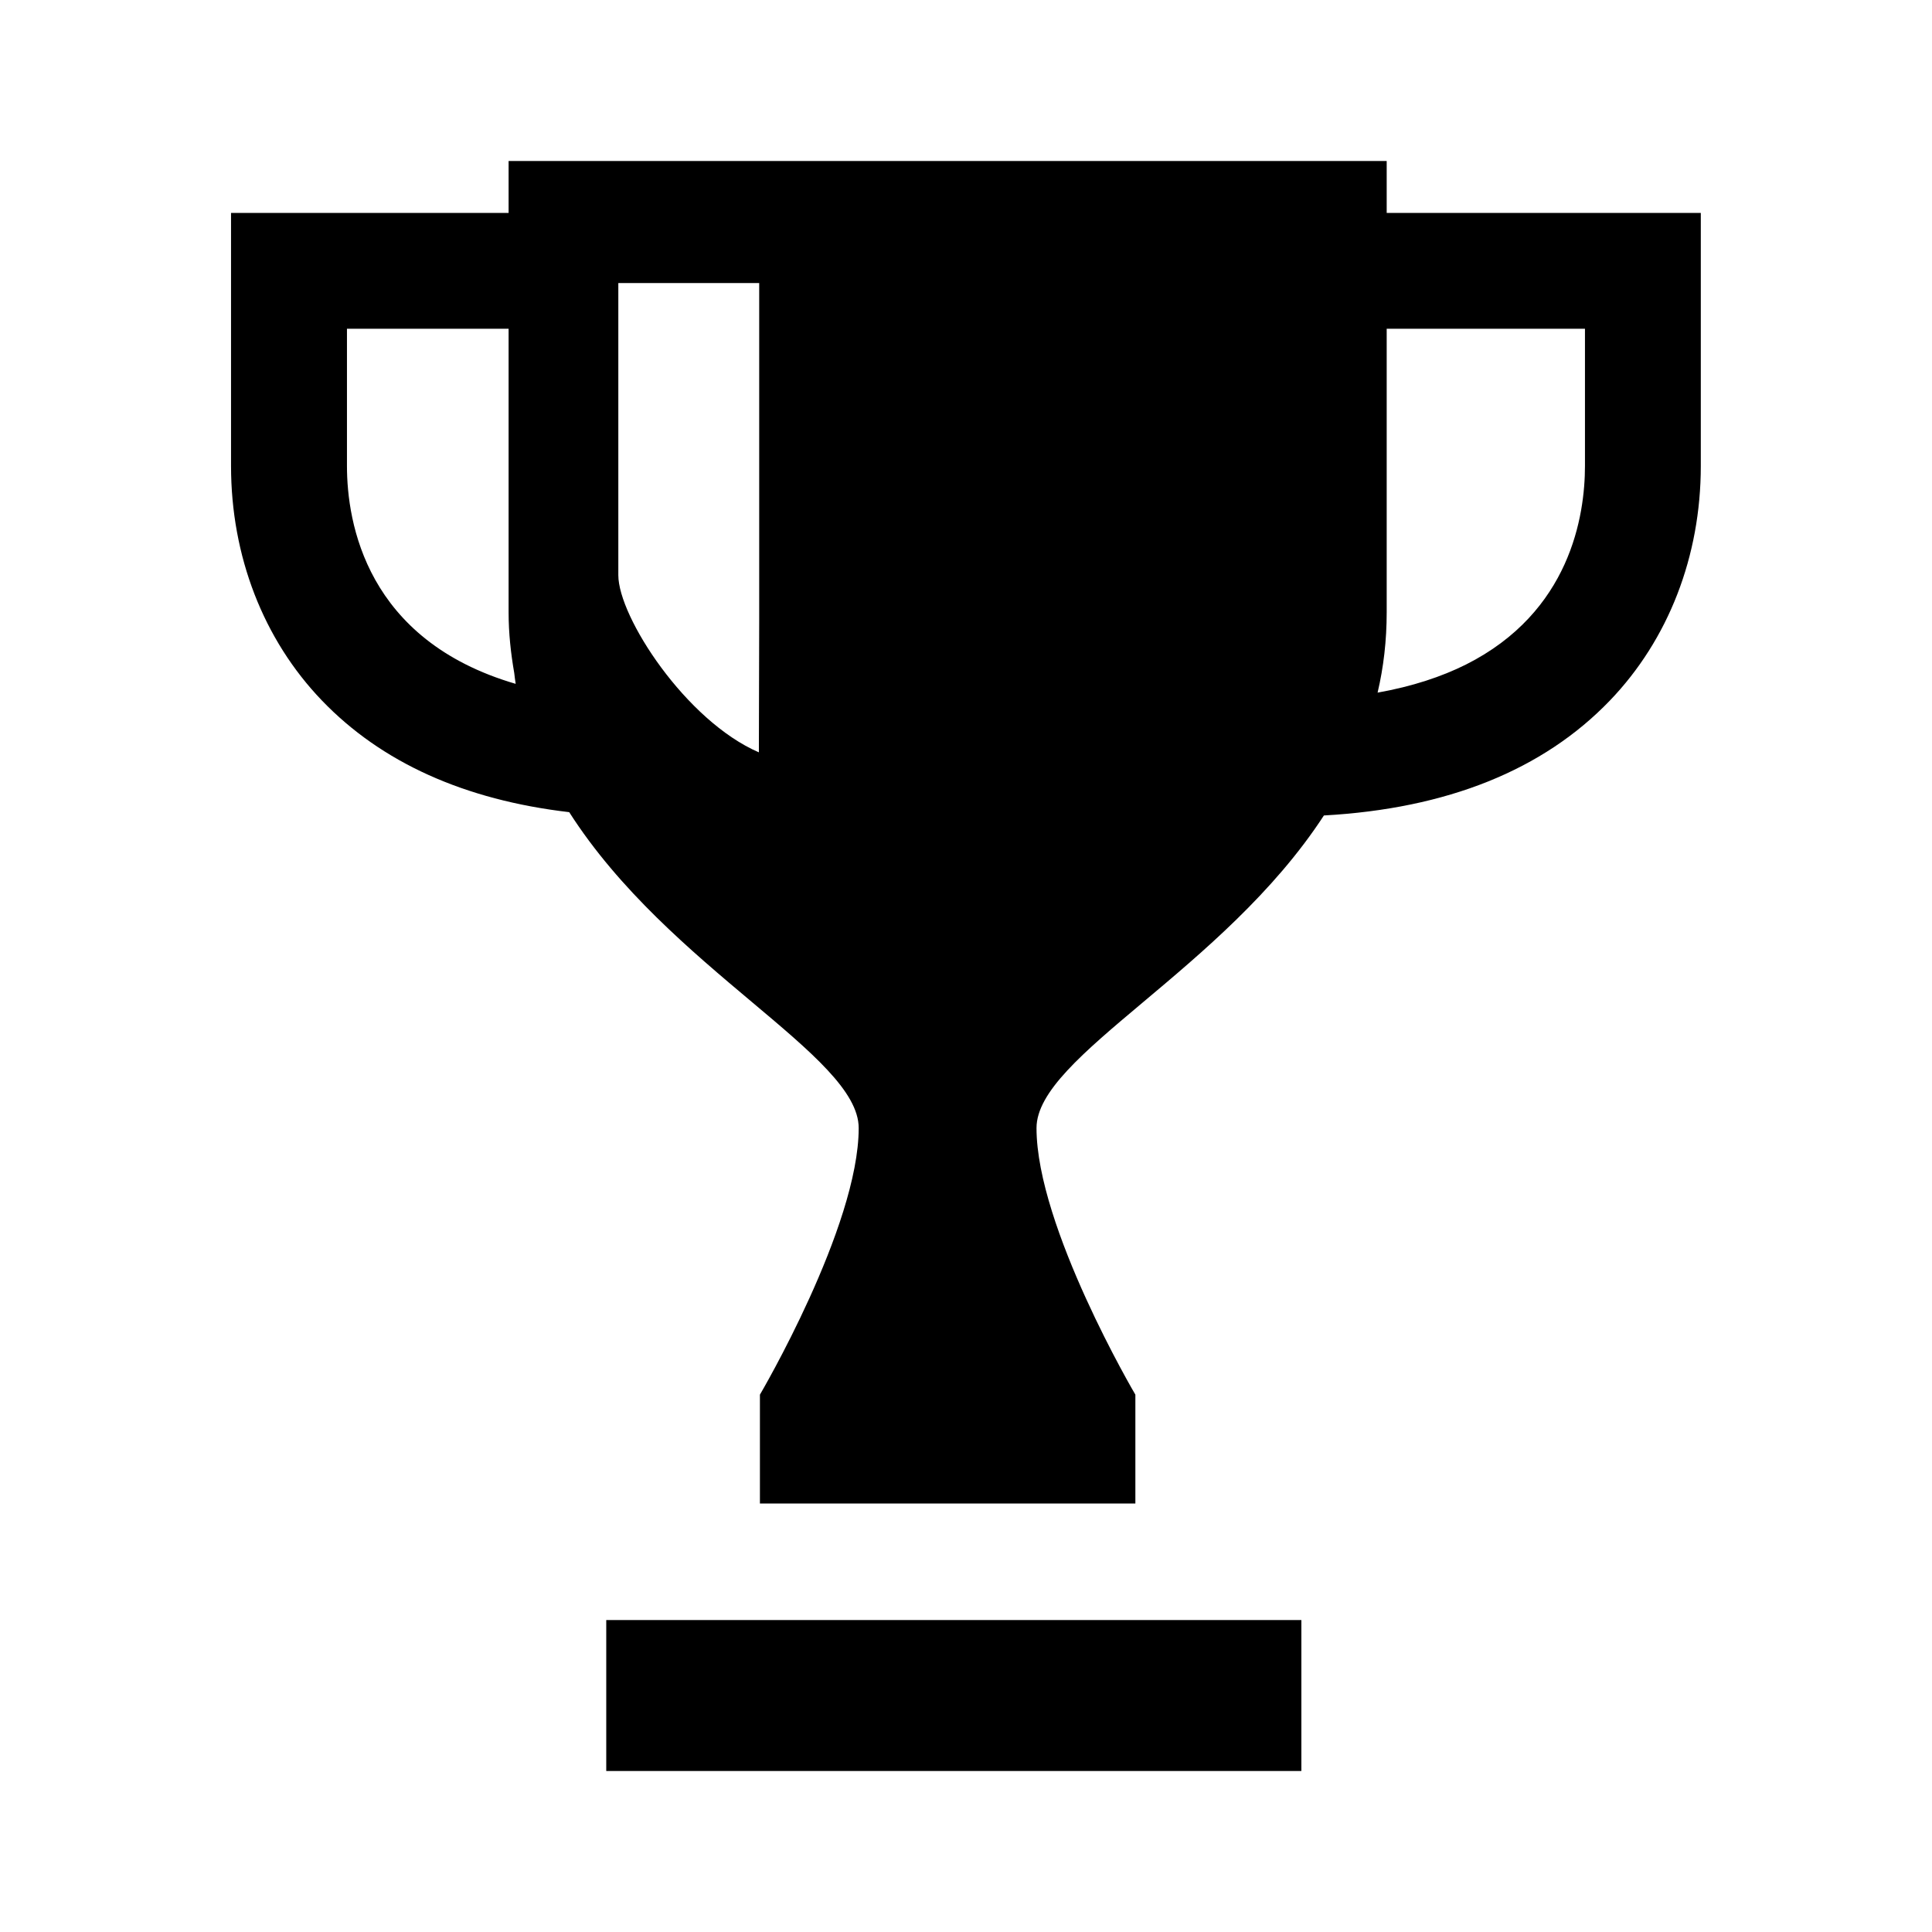 <?xml version="1.0" encoding="UTF-8"?>
<svg version="1.1" viewBox="0 0 24 24" xml:space="preserve" xmlns="http://www.w3.org/2000/svg"><path class="st0" d="m6.318 2v0.645h-3.432-0.006-0.01v3.143c0 1.121 0.401 2.156 1.129 2.914 0.741 0.771 1.771 1.235 3.072 1.387 1.245 1.949 3.596 3.022 3.596 3.924 0 1.227-1.227 3.312-1.227 3.312v1.338 0.004 0.01h4.664v-1.352s-1.228-2.085-1.228-3.312c0-0.896 2.318-1.96 3.57-3.883 1.53-0.085 2.723-0.564 3.553-1.428 0.728-0.758 1.129-1.793 1.129-2.914v-3.143h-3.902v-0.645h-5.453-5.455zm1.363 1.516h1.75v4.201l-0.004 1.629c-0.906-0.391-1.746-1.683-1.746-2.201v-3.629zm-3.371 0.568h2.008v3.522c0 0.263 0.028 0.512 0.07 0.754 0.006 0.045 0.01 0.089 0.018 0.135-1.857-0.542-2.096-2.001-2.096-2.707v-1.703zm12.916 0h2.463v1.703c0 0.619-0.182 1.817-1.48 2.469-0.301 0.15-0.663 0.271-1.096 0.348 0.074-0.314 0.113-0.646 0.113-0.998v-3.522zm-9.695 16.041v1.875h8.635v-1.875h-8.635z"/></svg>
